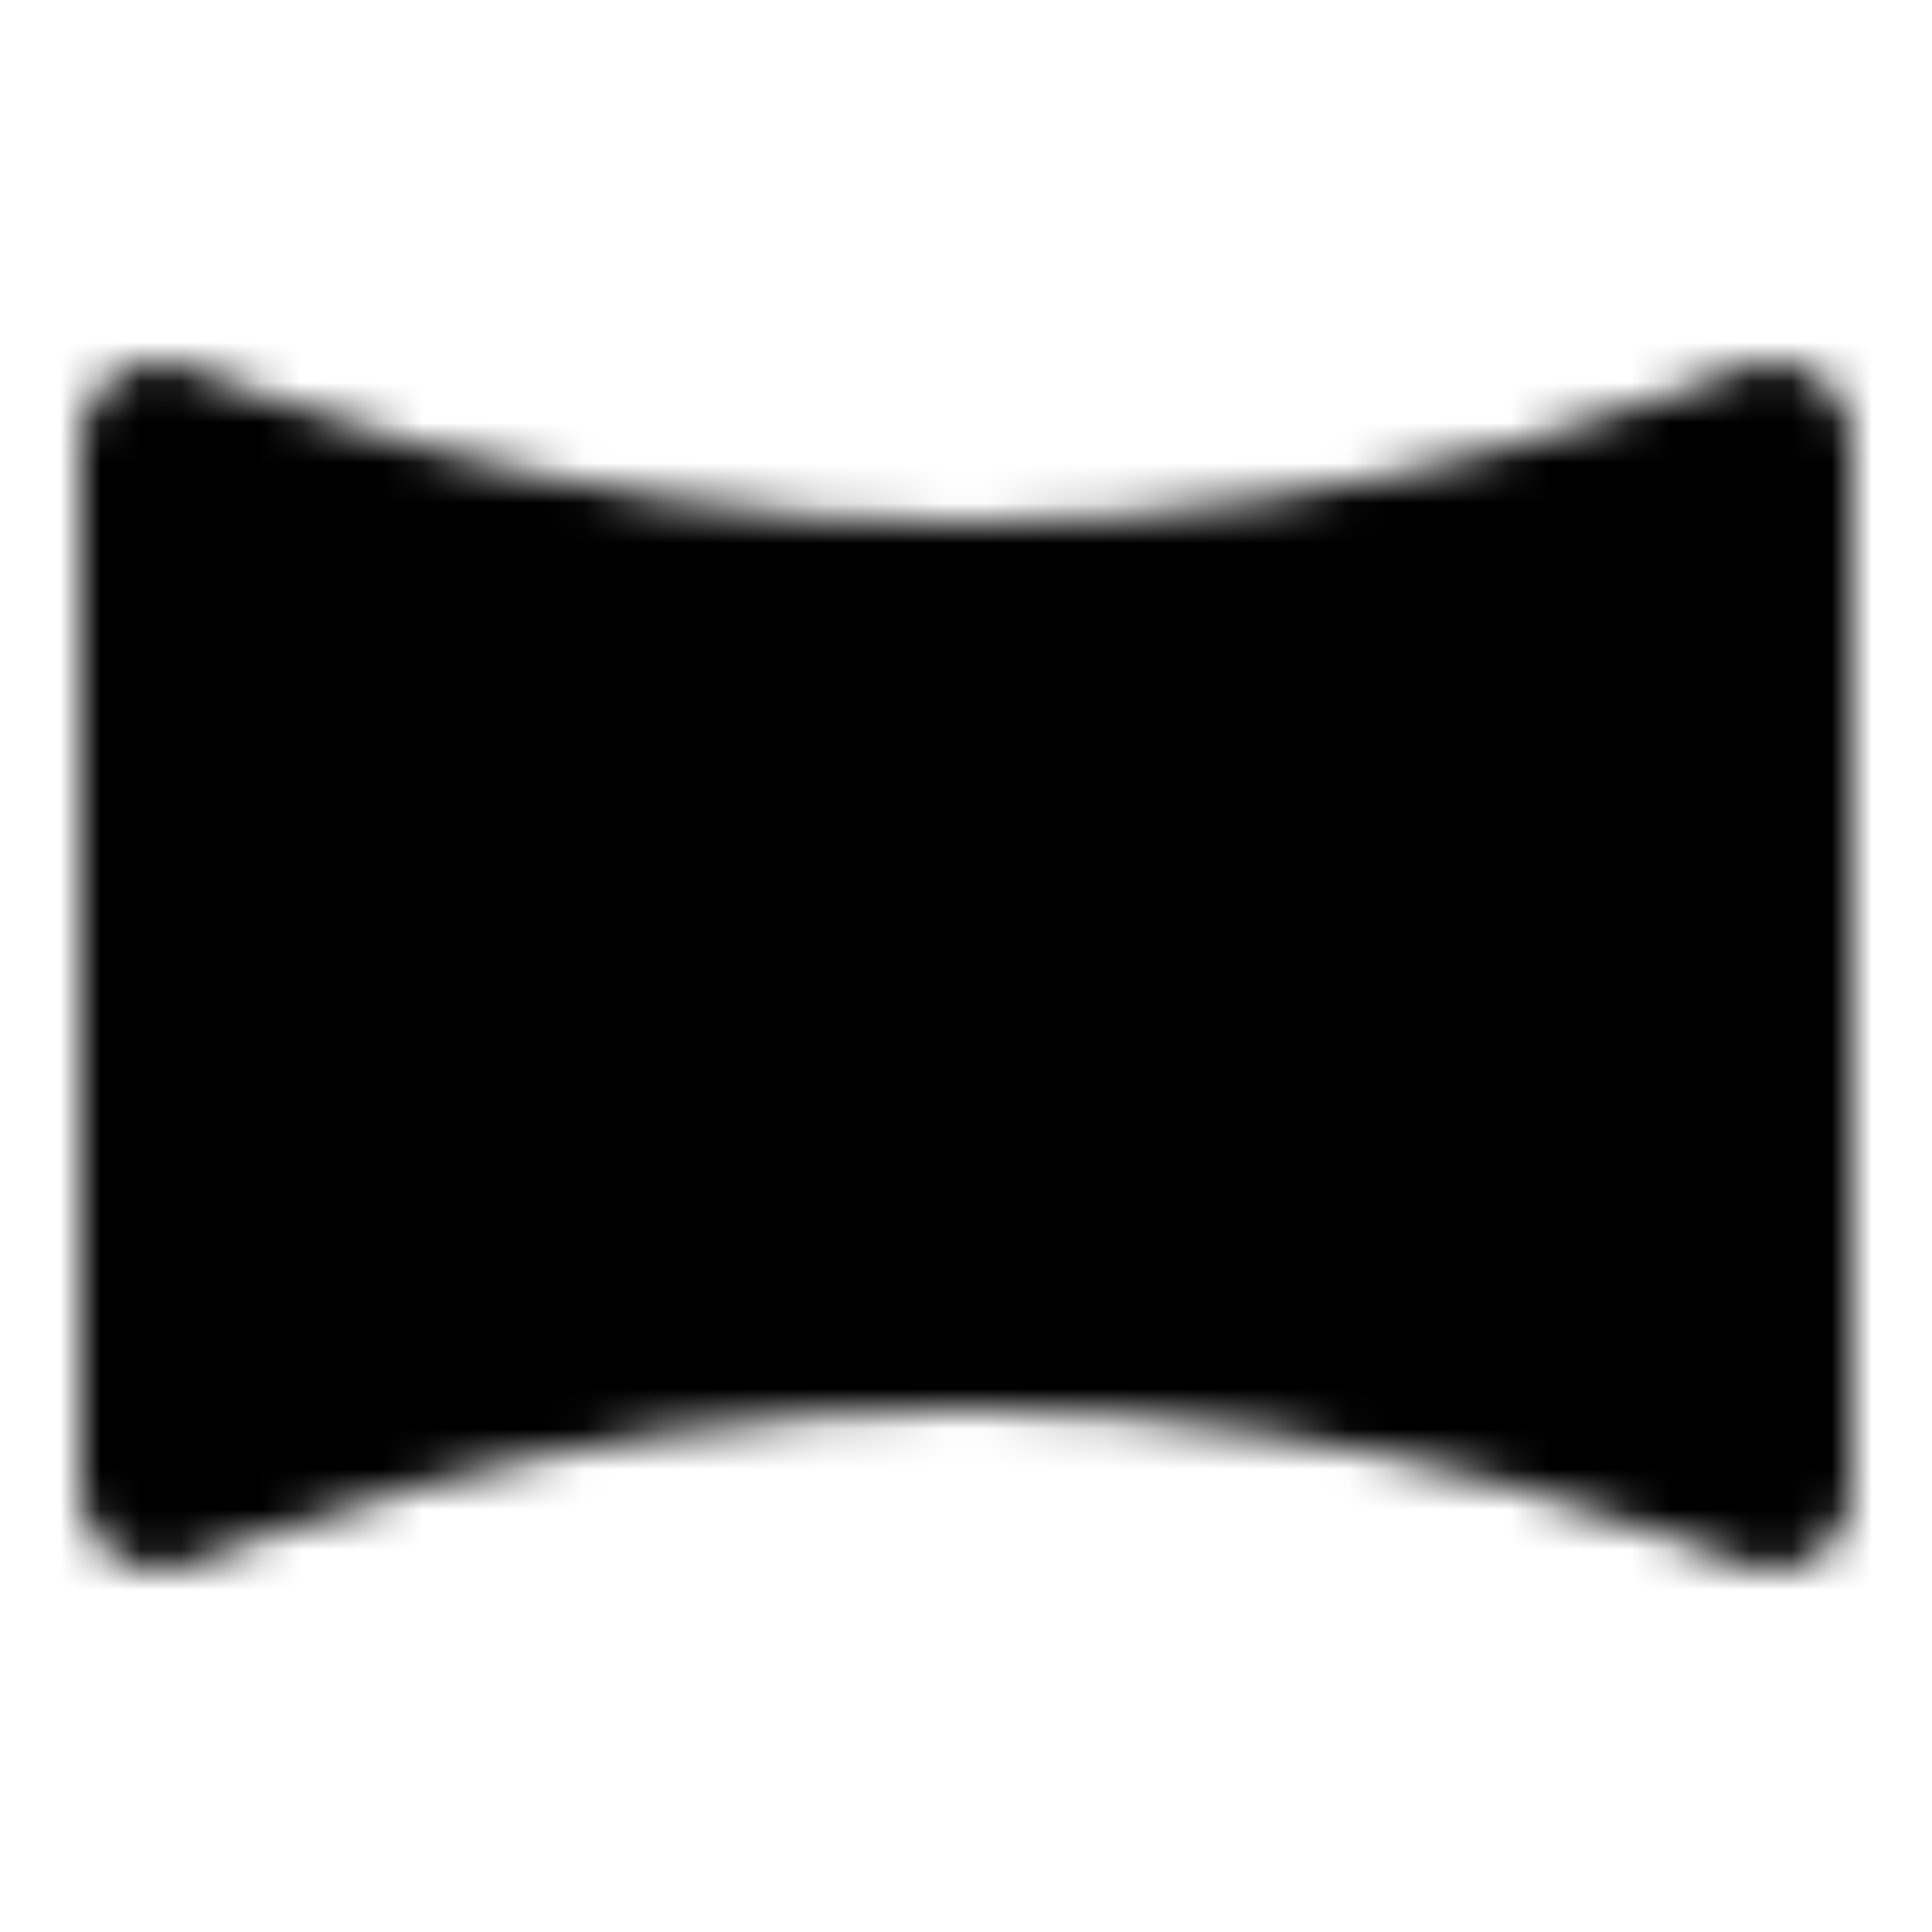 <svg xmlns="http://www.w3.org/2000/svg" width="1em" height="1em" viewBox="0 0 48 48"><defs><mask id="IconifyId195ac99e25a590abd87574"><path fill="#555" stroke="#fff" stroke-linecap="round" stroke-linejoin="round" stroke-width="4" d="M4 11s9 4 20 4s20-4 20-4v26s-9-4-20-4s-20 4-20 4z"/></mask></defs><path fill="currentColor" d="M0 0h48v48H0z" mask="url(#IconifyId195ac99e25a590abd87574)"/></svg>